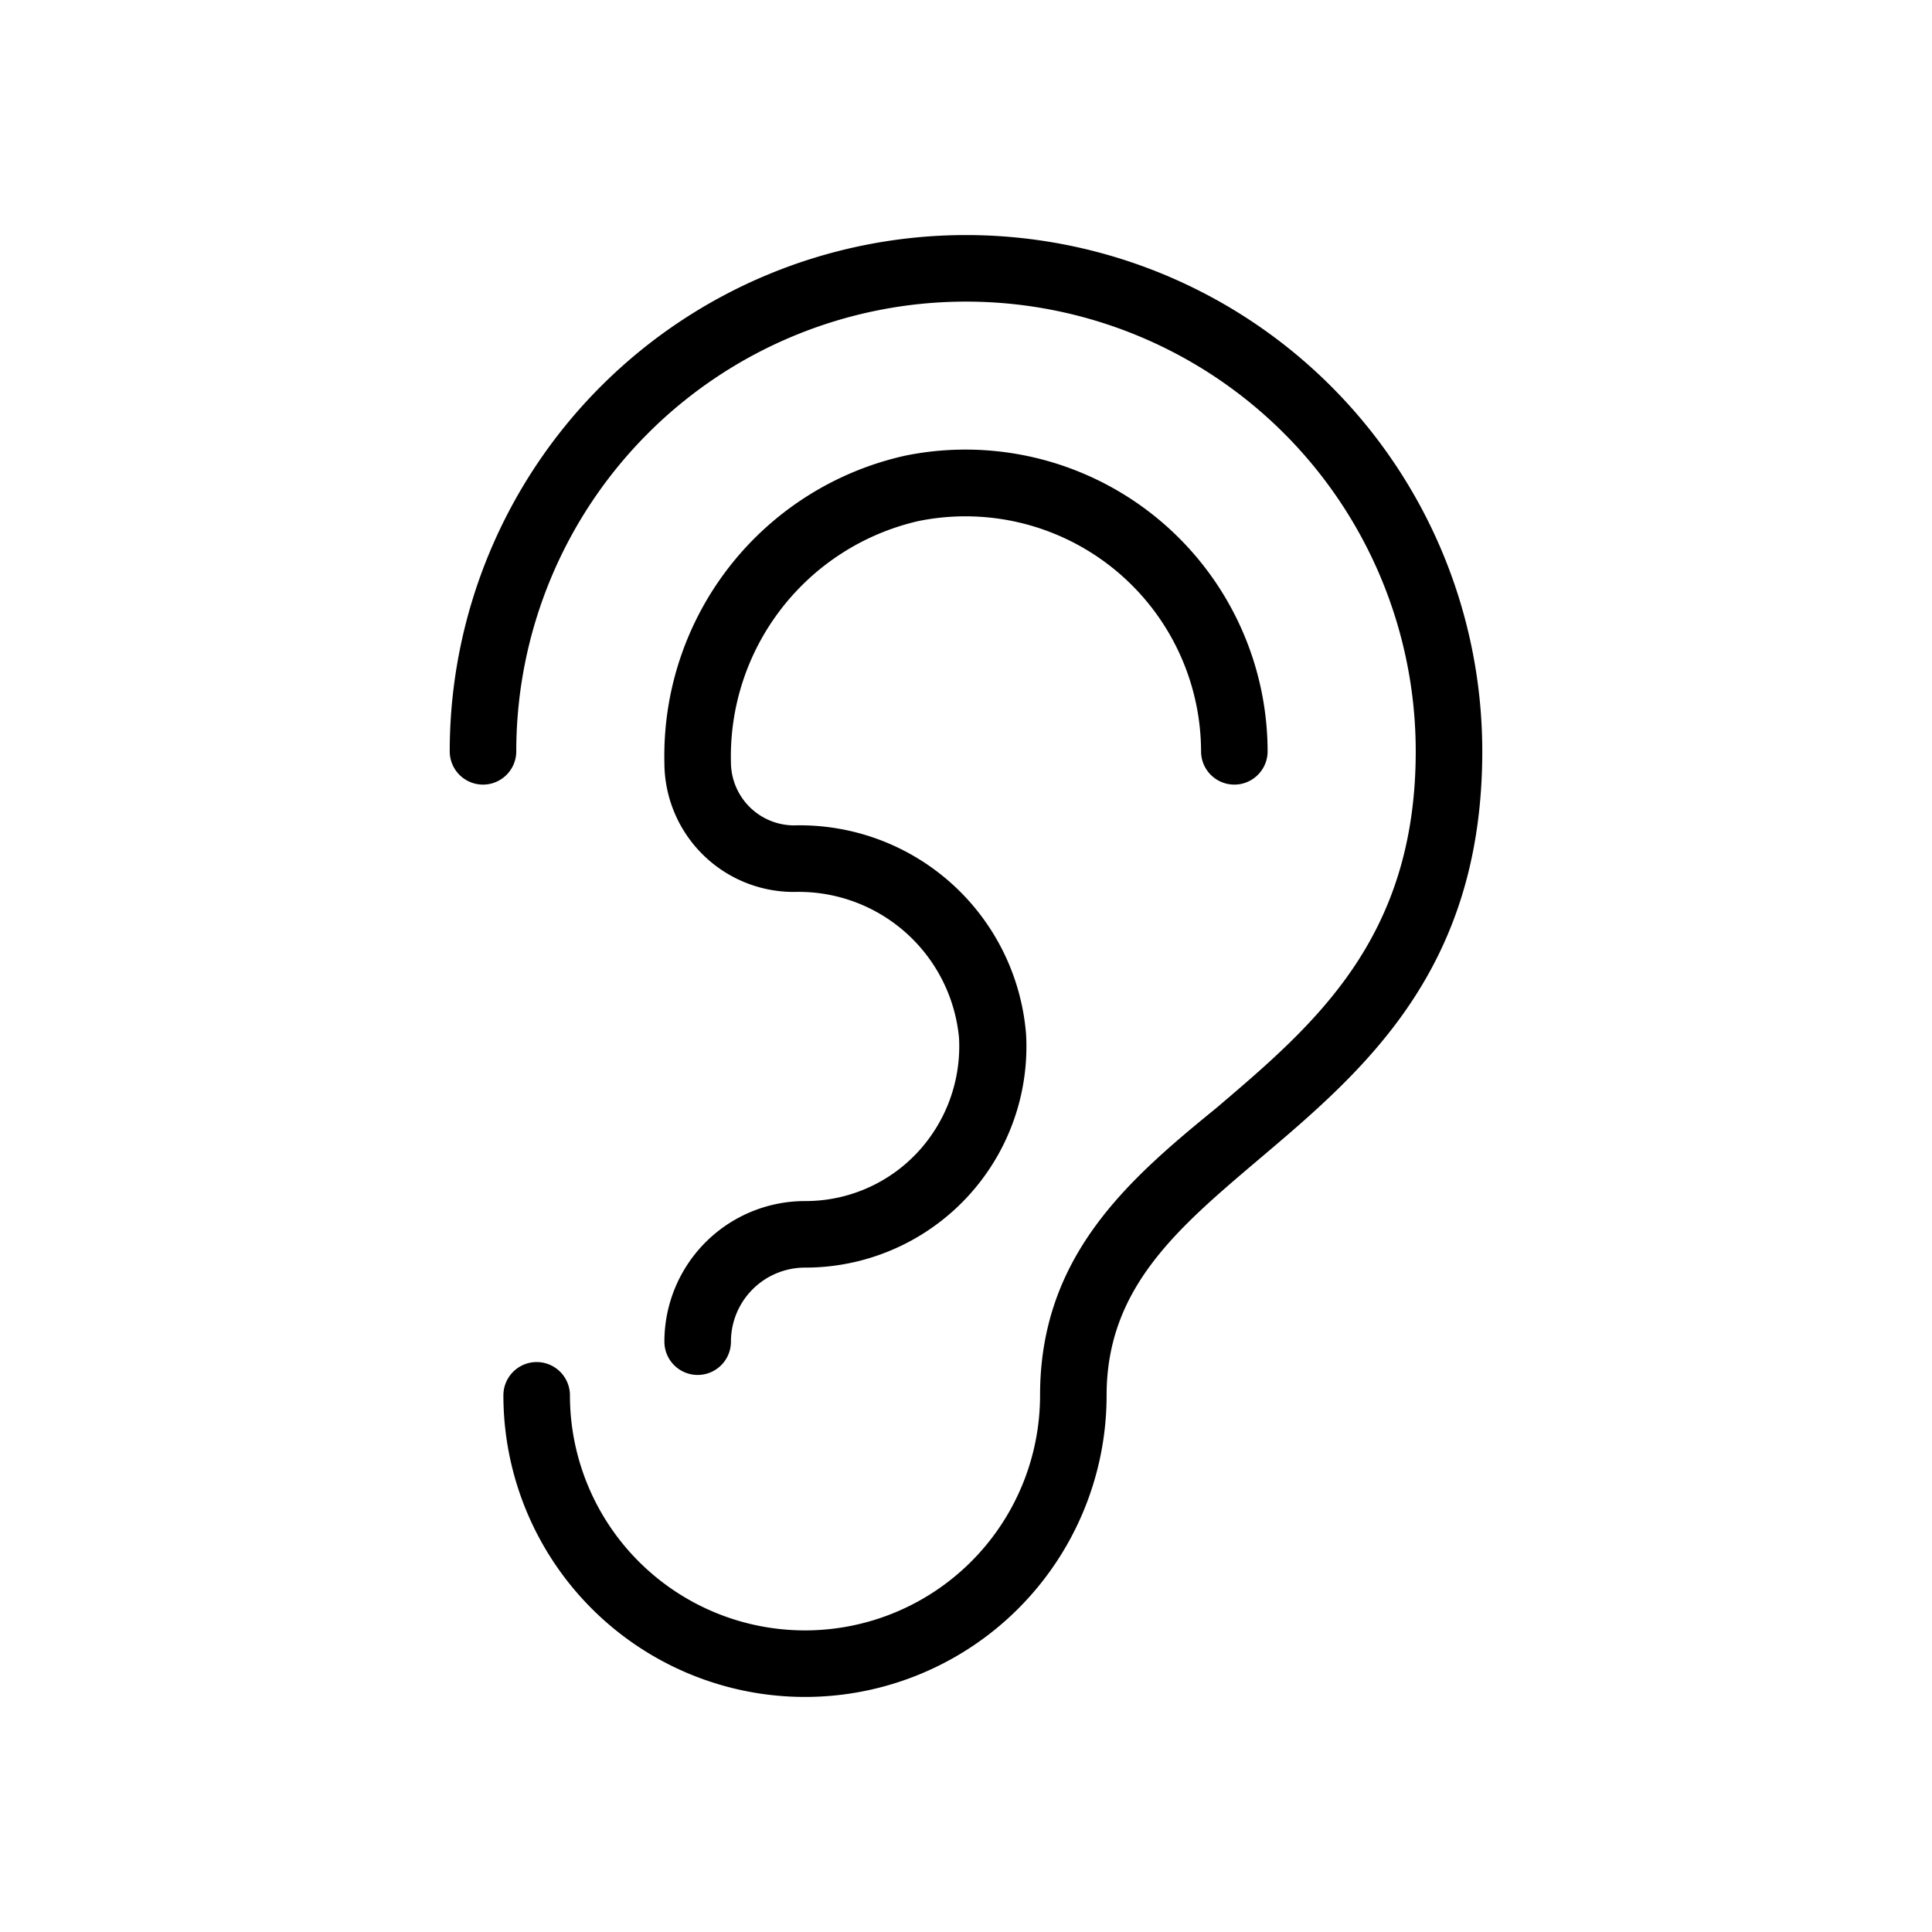 <!-- © Red Hat, Inc. CC-BY-4.0 licensed --><svg xmlns="http://www.w3.org/2000/svg" viewBox="0 0 36 36"><path d="M18 4.38A9.62 9.62 0 0 0 8.38 14a.62.62 0 0 0 1.24 0 8.38 8.38 0 1 1 16.76 0c0 3.5-1.9 5.1-3.72 6.65C21 22 19.38 23.42 19.38 26a4.38 4.38 0 0 1-8.76 0 .62.62 0 1 0-1.24 0 5.62 5.62 0 0 0 11.24 0c0-2 1.32-3.11 2.84-4.4 1.95-1.65 4.16-3.52 4.16-7.6A9.62 9.62 0 0 0 18 4.38Z"/><path d="M15 22.38A2.62 2.62 0 0 0 12.38 25a.62.62 0 0 0 1.24 0A1.38 1.38 0 0 1 15 23.62a4.12 4.12 0 0 0 4.12-4.34 4.23 4.23 0 0 0-4.33-3.9 1.18 1.18 0 0 1-1.17-1.17 4.5 4.5 0 0 1 3.49-4.5A4.39 4.39 0 0 1 22.38 14a.62.62 0 1 0 1.24 0 5.63 5.63 0 0 0-6.75-5.51 5.73 5.73 0 0 0-4.49 5.72 2.41 2.41 0 0 0 2.42 2.41 3 3 0 0 1 3.07 2.72 2.9 2.9 0 0 1-.78 2.14 2.85 2.85 0 0 1-2.09.9Z"/></svg>